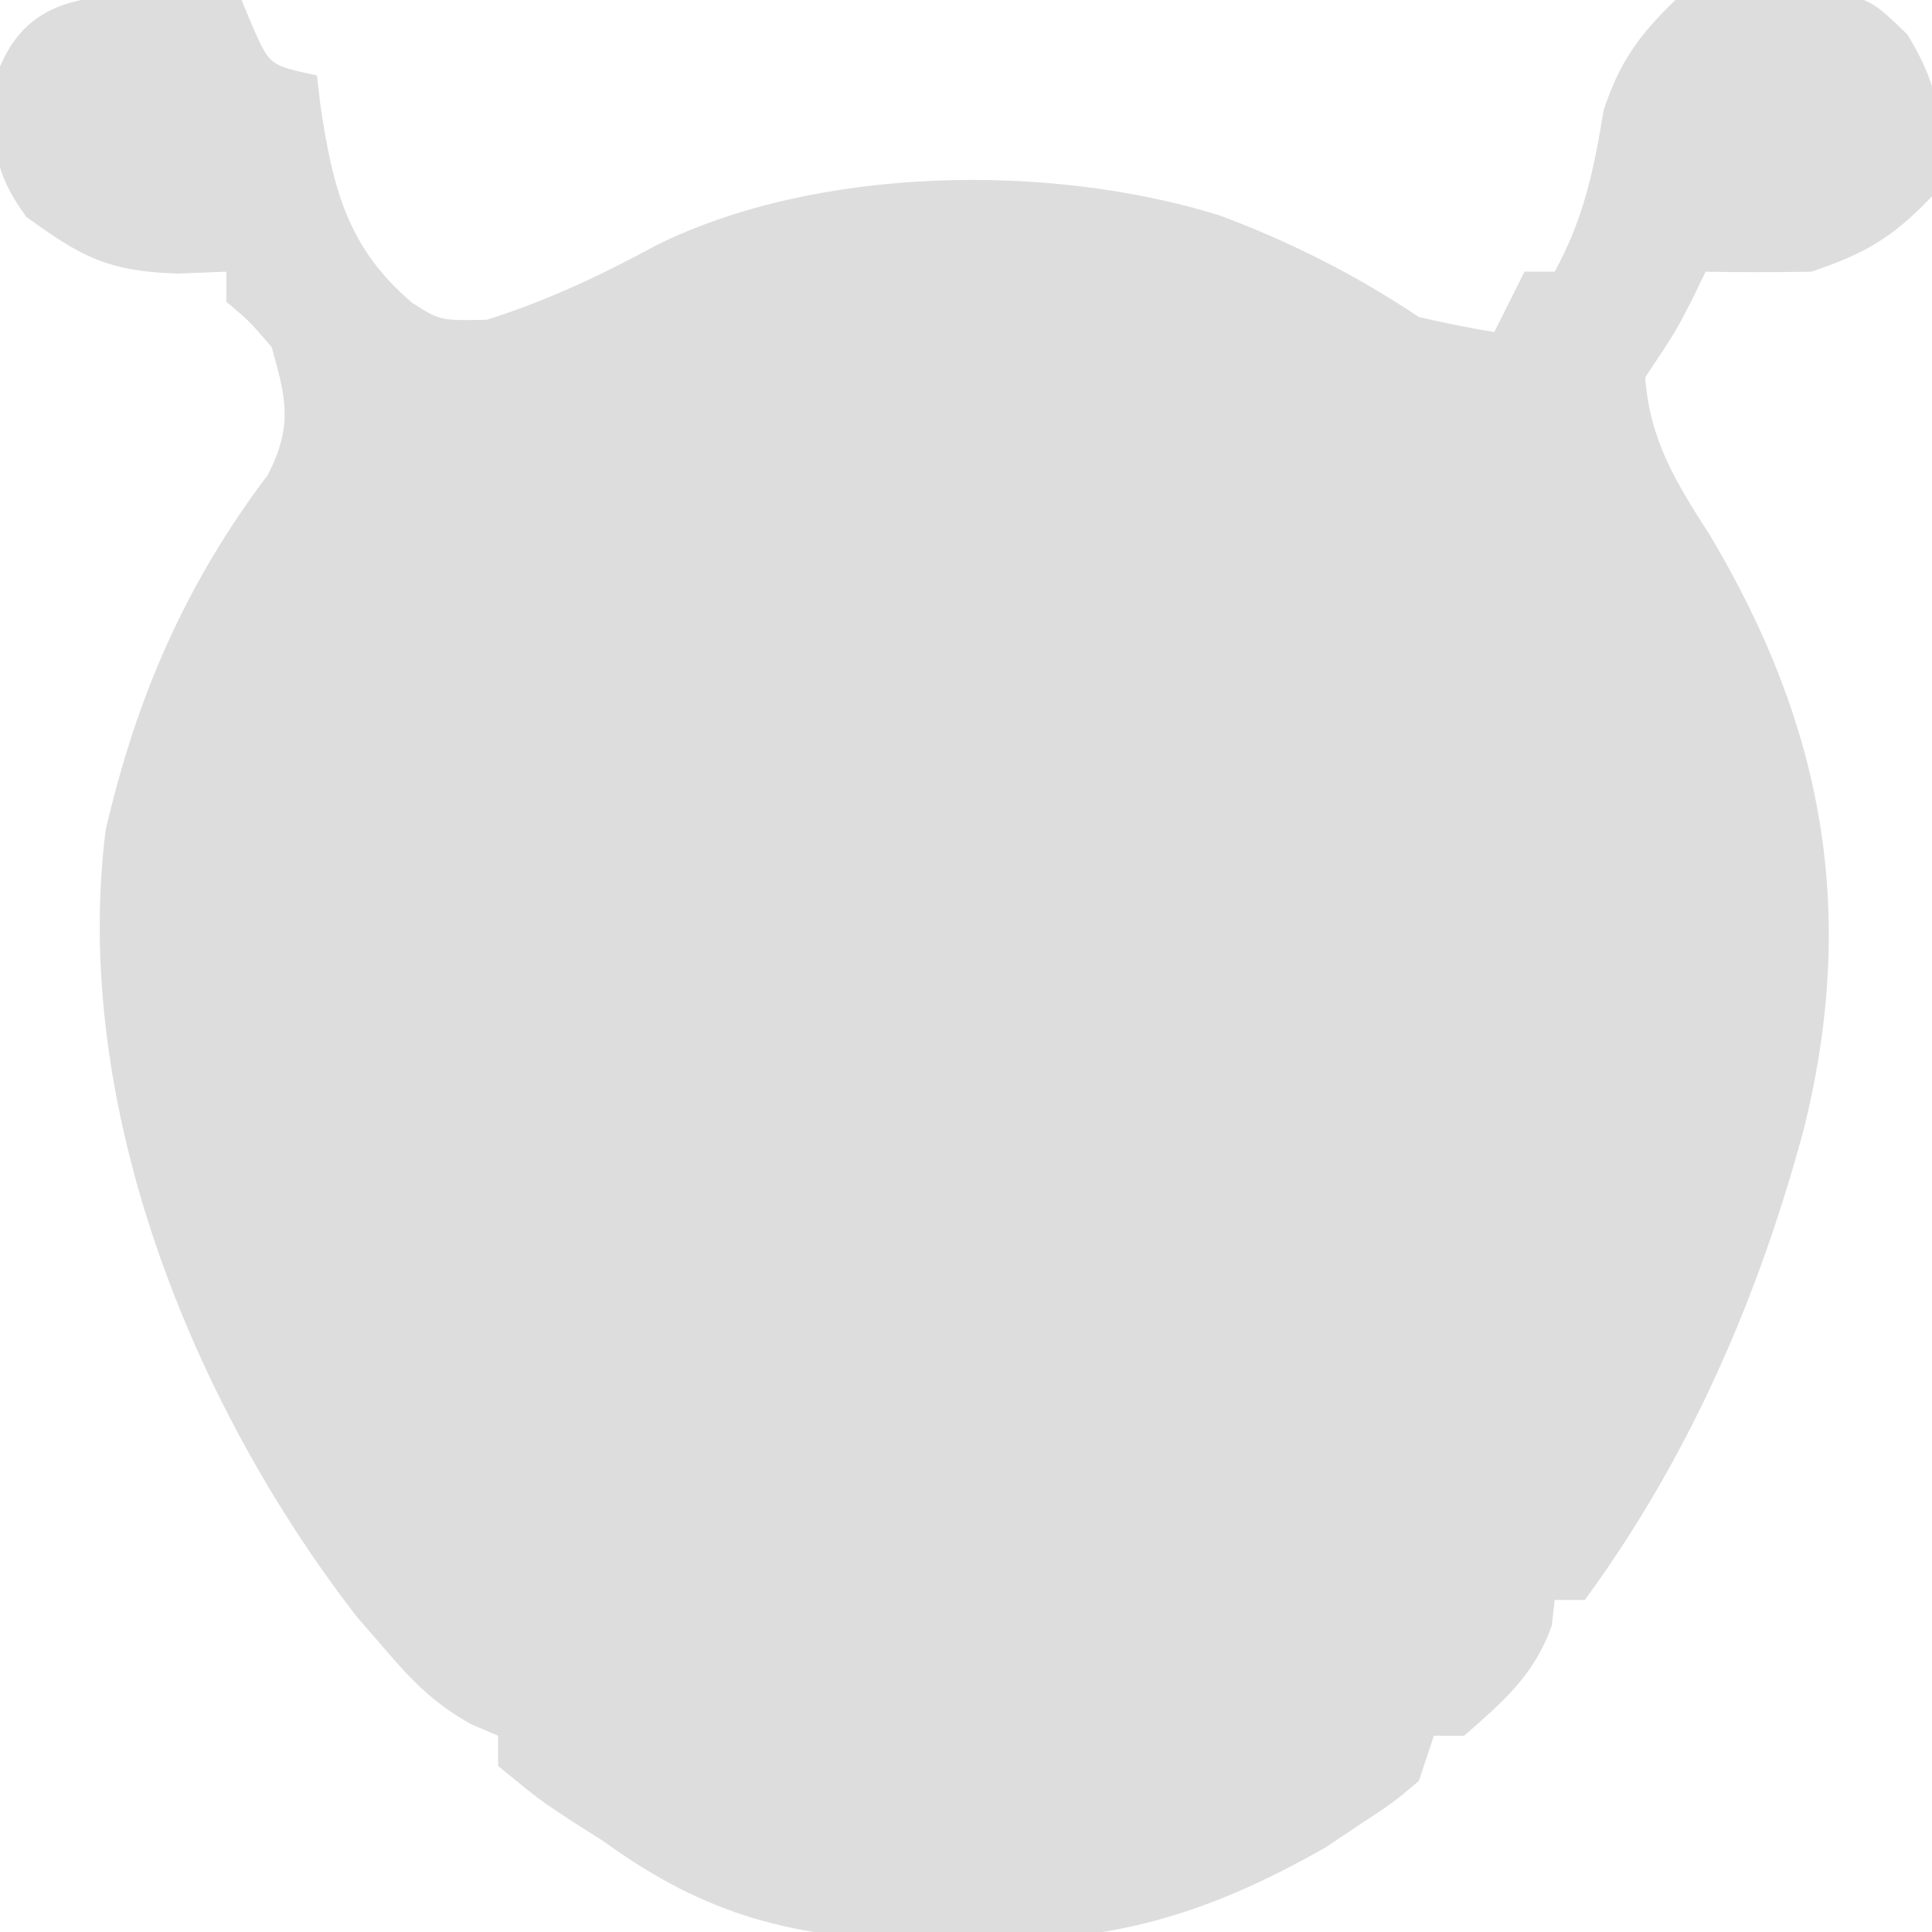<?xml version="1.0" encoding="UTF-8"?>
<svg version="1.1" xmlns="http://www.w3.org/2000/svg" width="128" height="128">
<path d="M0 0 C1.078 0.036 2.155 0.072 3.266 0.109 C4.495 0.179 4.495 0.179 5.75 0.25 C6.018 0.889 6.286 1.529 6.562 2.188 C7.637 4.581 7.637 4.581 10.75 5.25 C10.825 5.902 10.9 6.555 10.977 7.227 C11.796 12.675 12.751 16.659 17.059 20.312 C18.903 21.494 18.903 21.494 22 21.438 C26.012 20.167 29.531 18.508 33.223 16.504 C43.821 11.246 59.286 11.01 70.555 14.523 C75.257 16.278 79.572 18.465 83.75 21.25 C85.405 21.635 87.072 21.978 88.75 22.25 C89.41 20.93 90.07 19.61 90.75 18.25 C91.41 18.25 92.07 18.25 92.75 18.25 C94.684 14.726 95.349 11.499 95.992 7.566 C97.033 4.385 98.339 2.576 100.75 0.25 C103.844 -0.414 103.844 -0.414 107.25 -0.375 C108.936 -0.394 108.936 -0.394 110.656 -0.414 C113.75 0.25 113.75 0.25 116.121 2.535 C118.579 6.631 118.425 8.527 117.75 13.25 C115.157 15.983 113.311 17.063 109.75 18.25 C107.417 18.29 105.083 18.294 102.75 18.25 C102.461 18.848 102.172 19.446 101.875 20.062 C100.75 22.25 100.75 22.25 98.75 25.25 C99.052 29.459 100.817 32.249 103.062 35.75 C110.557 48.349 112.792 60.612 109.308 74.865 C106.288 86.164 101.693 96.765 94.75 106.25 C94.09 106.25 93.43 106.25 92.75 106.25 C92.688 106.807 92.626 107.364 92.562 107.938 C91.402 111.241 89.348 112.969 86.75 115.25 C86.09 115.25 85.43 115.25 84.75 115.25 C84.255 116.735 84.255 116.735 83.75 118.25 C82 119.715 82 119.715 79.75 121.188 C79.028 121.671 78.306 122.154 77.562 122.652 C69.537 127.211 63.241 128.973 53.938 128.875 C52.346 128.866 52.346 128.866 50.723 128.856 C42.342 128.627 36.631 127.232 29.75 122.25 C28.63 121.537 28.63 121.537 27.488 120.809 C25.5 119.5 25.5 119.5 22.75 117.25 C22.75 116.59 22.75 115.93 22.75 115.25 C22.163 114.999 21.577 114.747 20.973 114.488 C18.472 113.095 17.042 111.608 15.188 109.438 C14.319 108.438 14.319 108.438 13.434 107.418 C2.373 93.175 -5.523 73.337 -3.25 55.25 C-1.218 46.45 2.019 38.963 7.492 31.715 C9.145 28.476 8.725 26.693 7.75 23.25 C6.271 21.52 6.271 21.52 4.75 20.25 C4.75 19.59 4.75 18.93 4.75 18.25 C3.678 18.291 2.605 18.332 1.5 18.375 C-3.144 18.22 -4.842 17.267 -8.5 14.625 C-10.673 11.676 -10.725 9.822 -10.781 6.25 C-9.26 0.521 -5.343 -0.232 0 0 Z " fill="#dddddd" transform="translate(10.25,-0.25)"/>
</svg>
